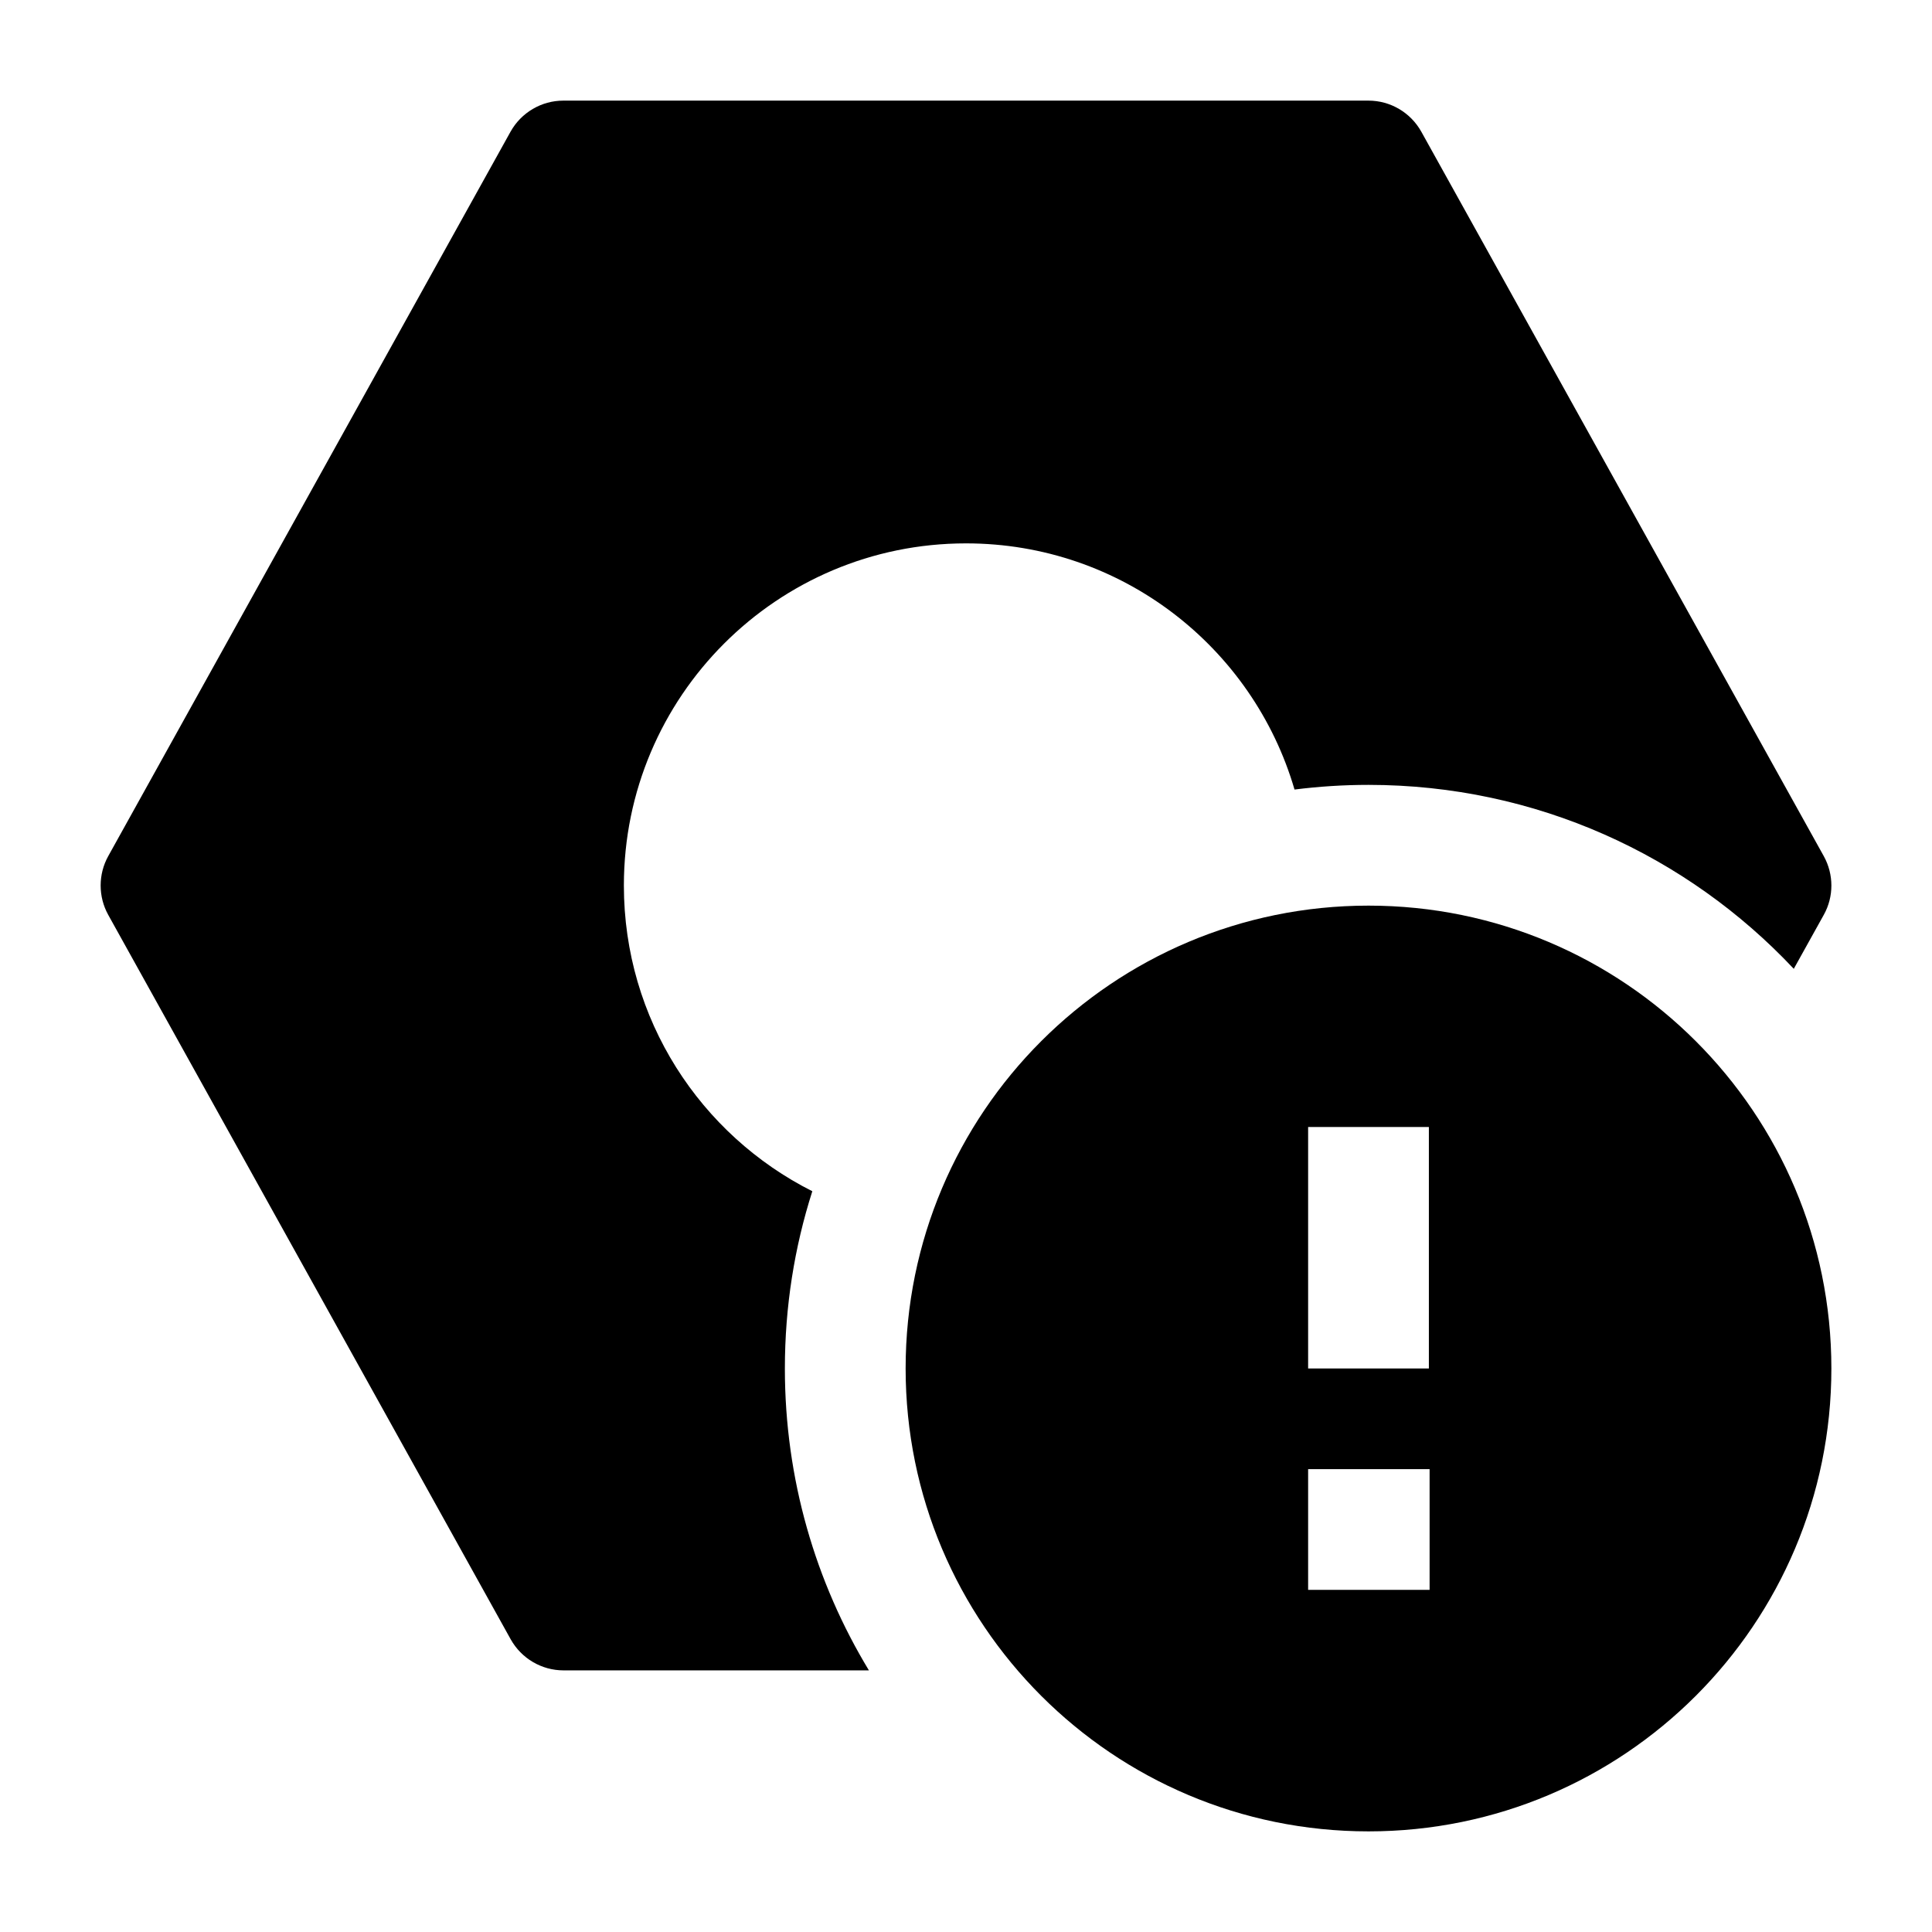 <svg width="24" height="24" viewBox="0 0 24 24" xmlns="http://www.w3.org/2000/svg">
    <path fill-rule="evenodd" clip-rule="evenodd" d="M17 11.25C13.824 11.25 11.25 13.824 11.25 17C11.25 20.176 13.824 22.75 17 22.75C20.176 22.75 22.75 20.176 22.75 17C22.75 13.824 20.176 11.25 17 11.25ZM16.25 14V17H17.75V14H16.25ZM17.759 18.25H16.25V19.75H17.759V18.25Z"/>
    <path fill-rule="evenodd" clip-rule="evenodd" d="M6.342 1.636C6.475 1.398 6.726 1.25 6.998 1.25L17 1.25C17.272 1.25 17.523 1.398 17.656 1.636L22.656 10.636C22.781 10.862 22.782 11.138 22.656 11.364L22.283 12.035C20.961 10.628 19.083 9.75 17 9.75C16.689 9.75 16.382 9.77 16.081 9.808C15.565 8.041 13.933 6.75 12 6.75C9.653 6.75 7.75 8.653 7.75 11C7.75 12.661 8.702 14.099 10.091 14.798C9.869 15.492 9.75 16.232 9.75 17C9.75 18.372 10.131 19.656 10.794 20.75L7 20.75C6.728 20.75 6.477 20.602 6.344 20.364L1.344 11.364C1.219 11.138 1.219 10.862 1.344 10.636L6.342 1.636Z"/>
</svg>
